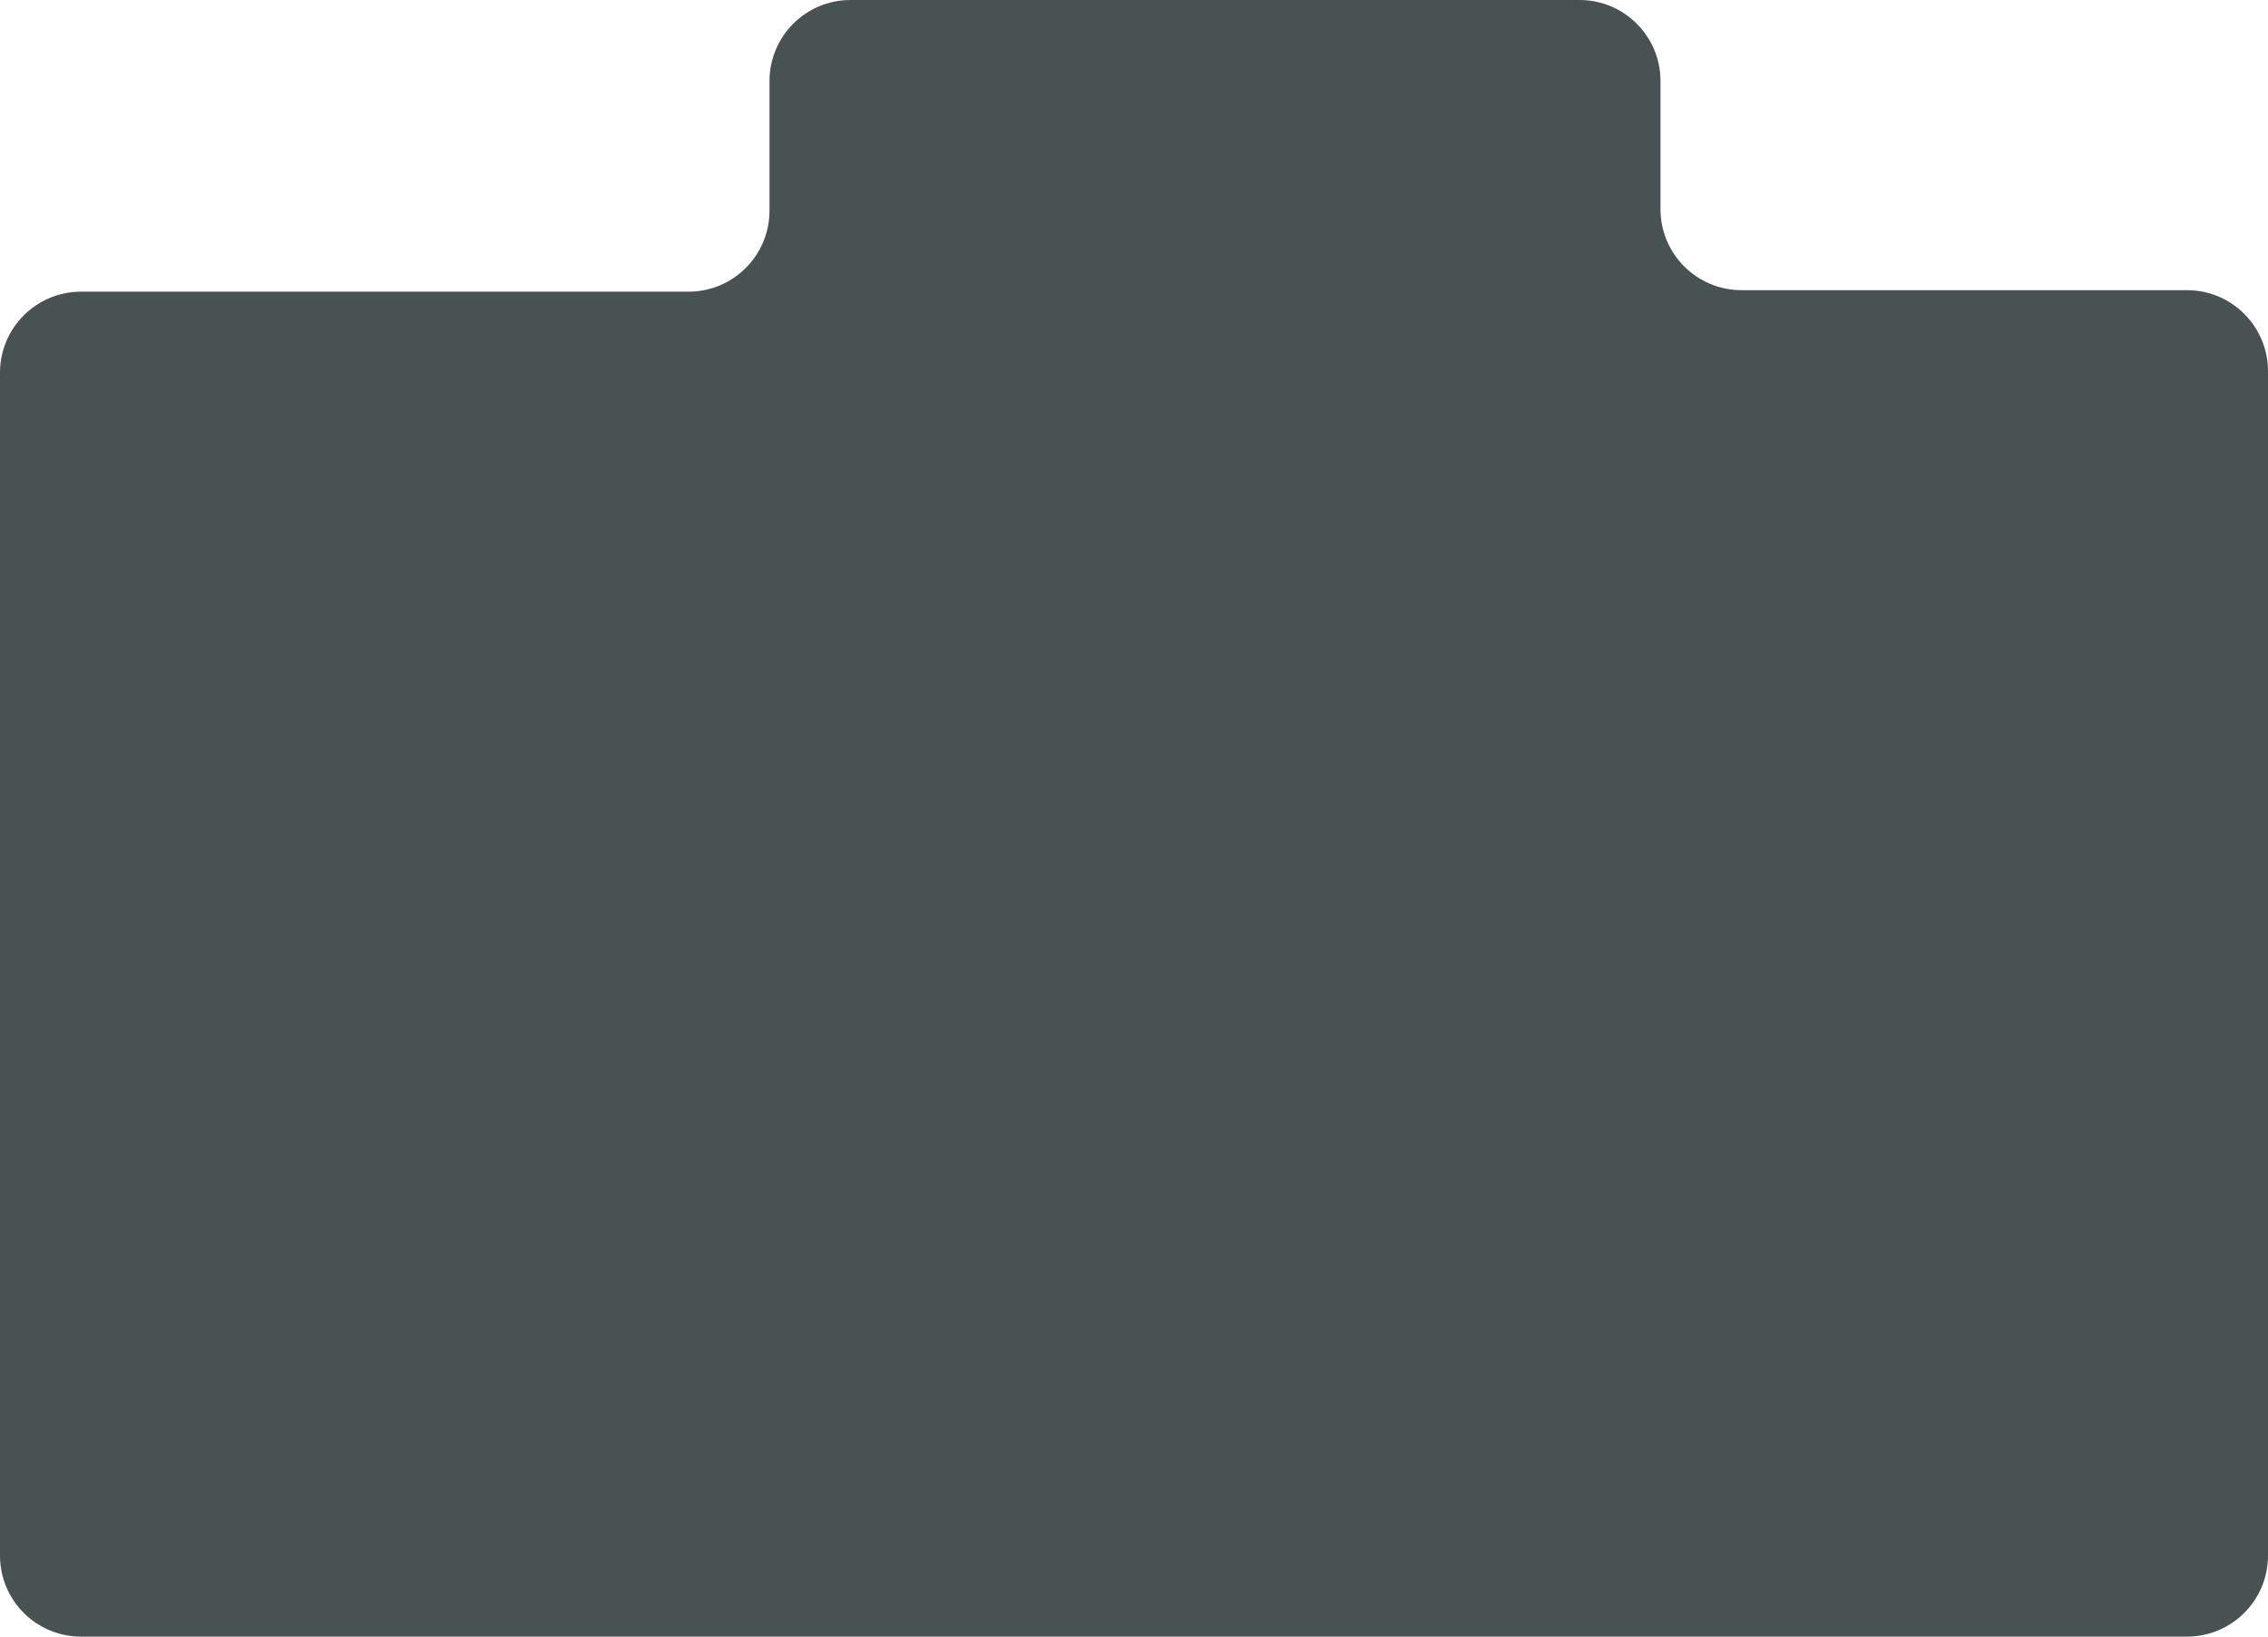 <svg width="280" height="202" viewBox="0 0 280 202" fill="none" xmlns="http://www.w3.org/2000/svg">
<path d="M0 46C0 40.477 4.477 36 10 36H85C90.523 36 95 31.523 95 26V10C95 4.477 99.477 0 105 0H195C200.523 0 205 4.477 205 10V25.815C205 31.338 209.477 35.815 215 35.815H270C275.523 35.815 280 40.292 280 45.815V192C280 197.523 275.523 202 270 202H10C4.477 202 0 197.523 0 192V46Z" fill="#485253"/>
</svg>
